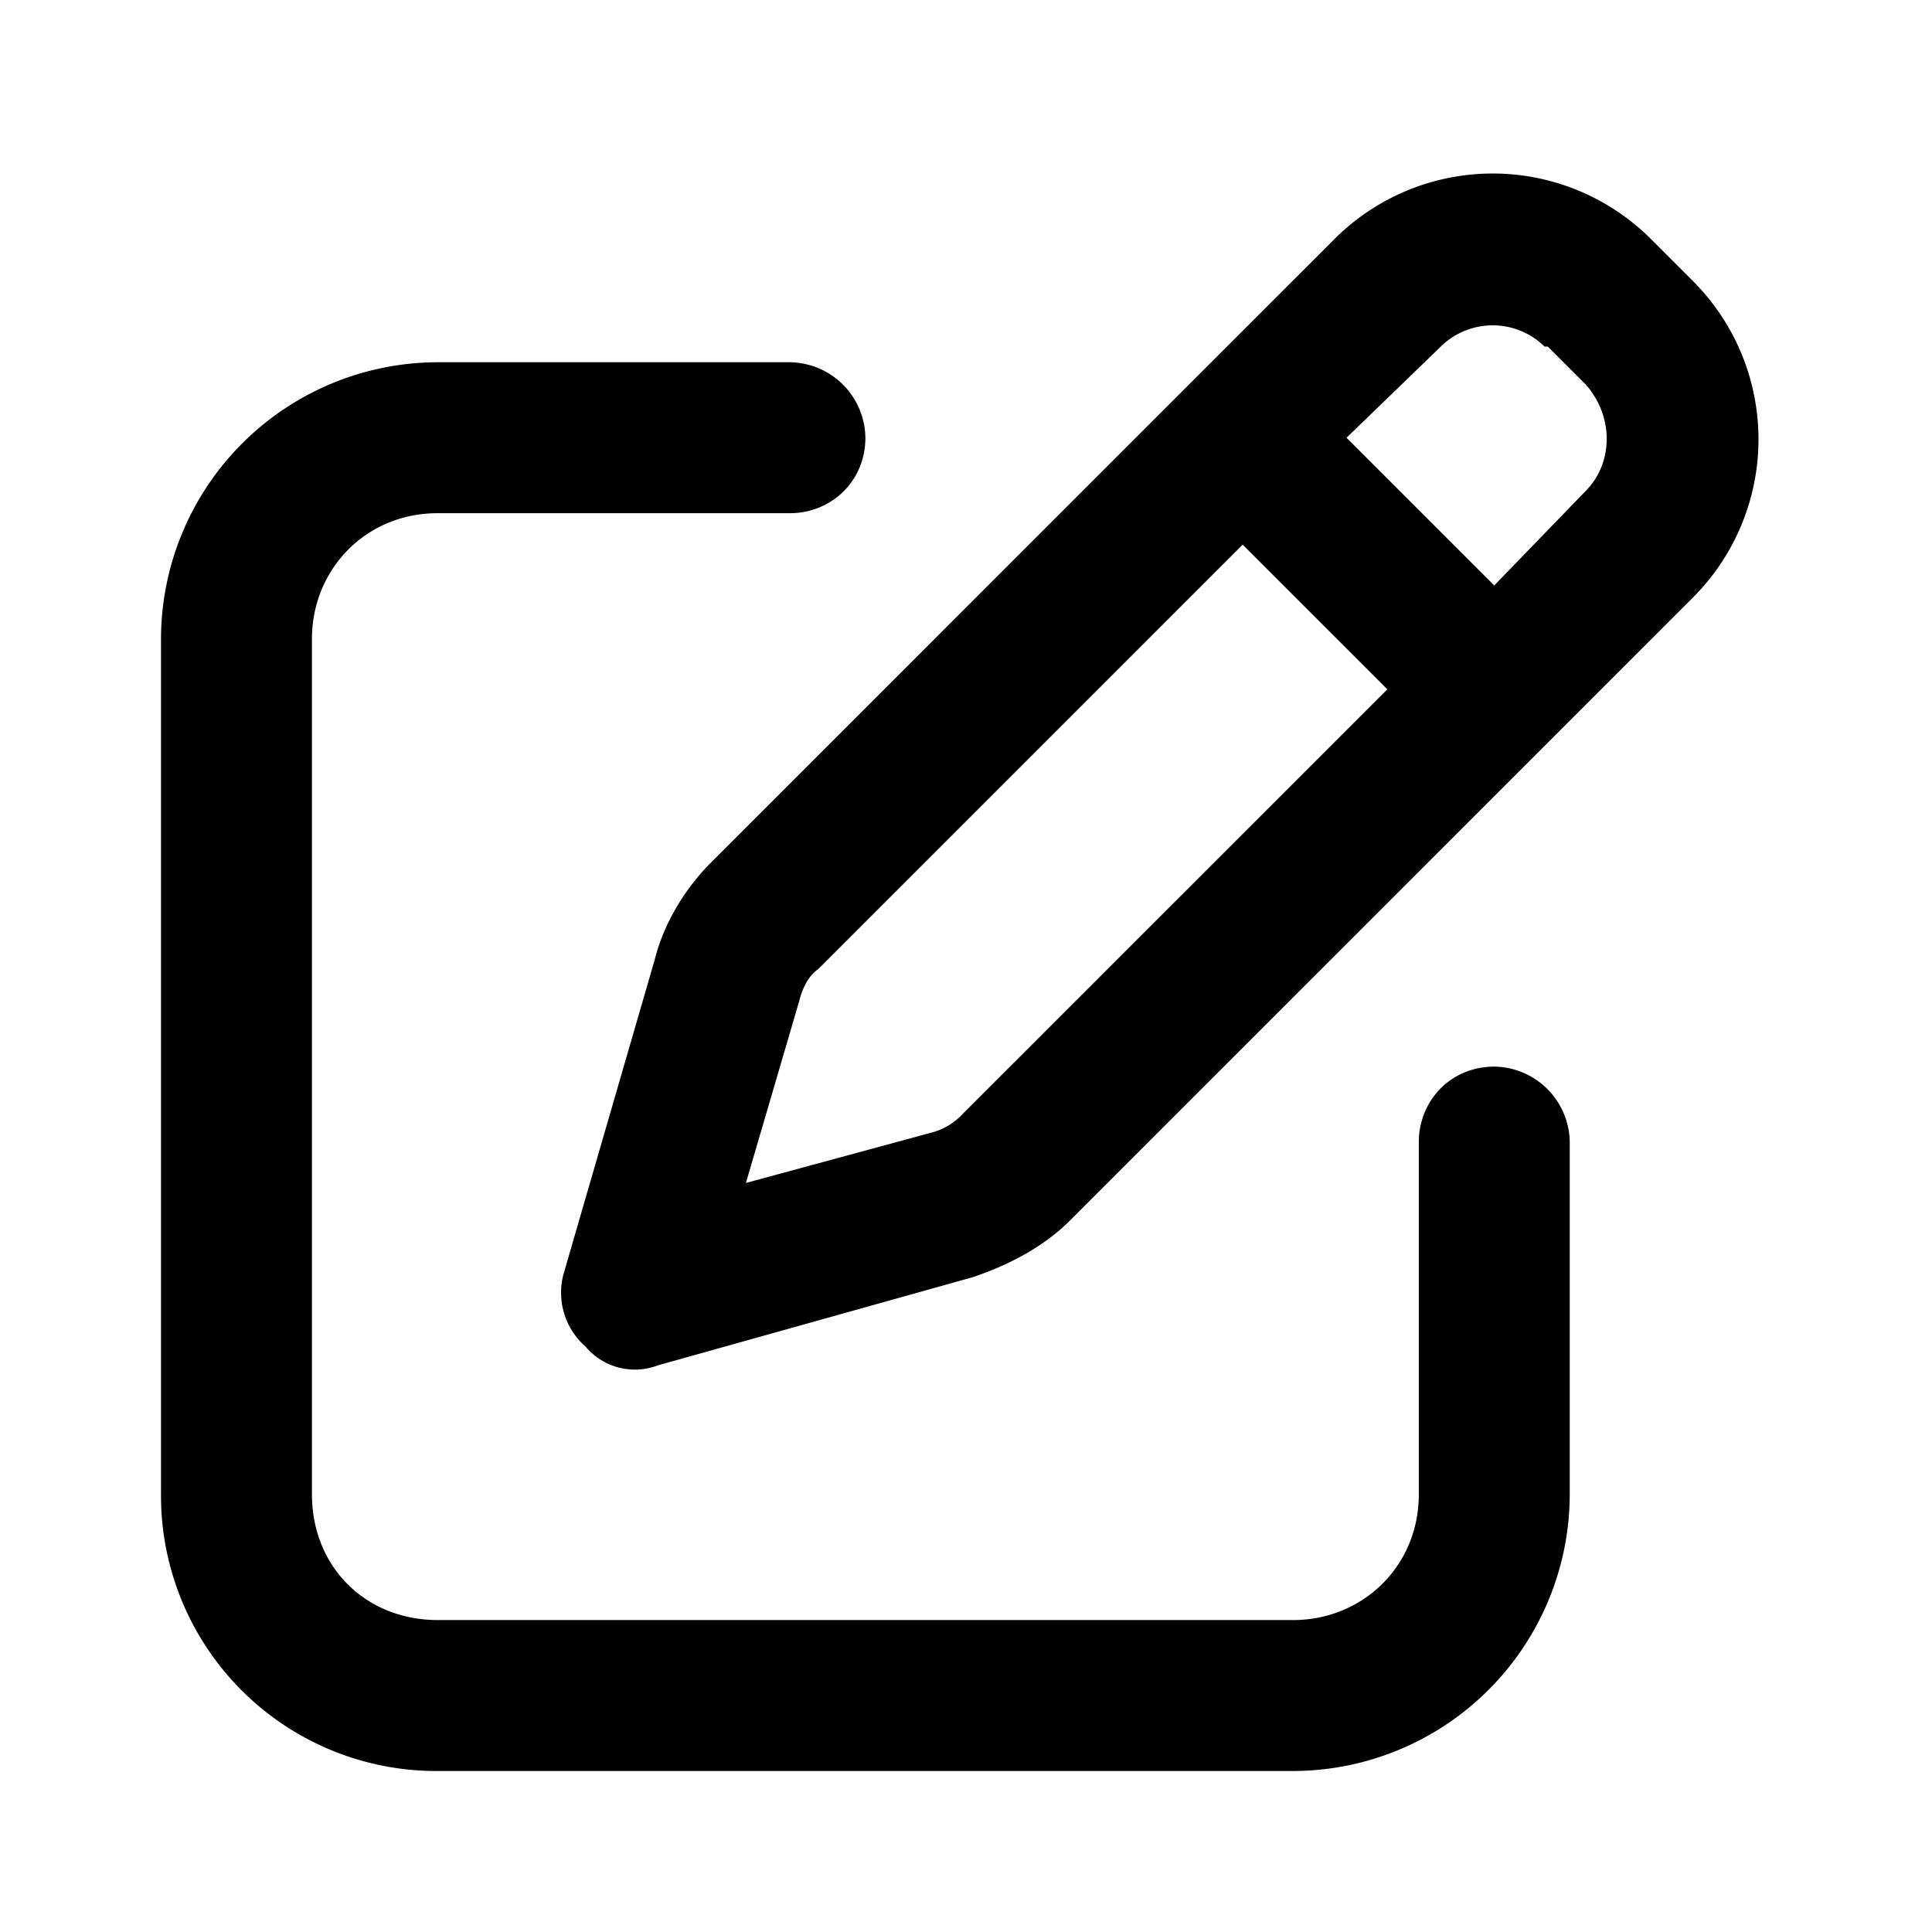 <svg xmlns="http://www.w3.org/2000/svg" width="24" height="24" fill="currentColor" class="icon-pen-to-square-outline" viewBox="0 0 24 24">
  <path d="M19.227 4.305h-.04a.92.92 0 0 0-1.289 0l-1.171 1.133 1.835 1.835 1.133-1.171c.352-.352.352-.938 0-1.329zm-9.063 7.734c-.117.078-.195.234-.234.39l-.664 2.266 2.304-.625a.8.8 0 0 0 .39-.234l5.274-5.273-1.797-1.797zm6.406-9.062a2.78 2.78 0 0 1 3.946 0l.507.507a2.78 2.78 0 0 1 0 3.946l-7.734 7.734c-.312.313-.742.547-1.21.703l-3.907 1.094a.8.8 0 0 1-.899-.234.89.89 0 0 1-.273-.899l1.133-3.906c.117-.469.39-.899.703-1.211zM5.438 4.5h4.375a.95.95 0 0 1 .937.938c0 .546-.43.937-.937.937H5.437c-.898 0-1.562.703-1.562 1.563v10.625c0 .898.664 1.562 1.563 1.562h10.625c.859 0 1.562-.664 1.562-1.562v-4.375c0-.508.39-.938.938-.938a.95.95 0 0 1 .937.938v4.374A3.443 3.443 0 0 1 16.063 22H5.438A3.42 3.42 0 0 1 2 18.563V7.938A3.443 3.443 0 0 1 5.438 4.5"/>
</svg>